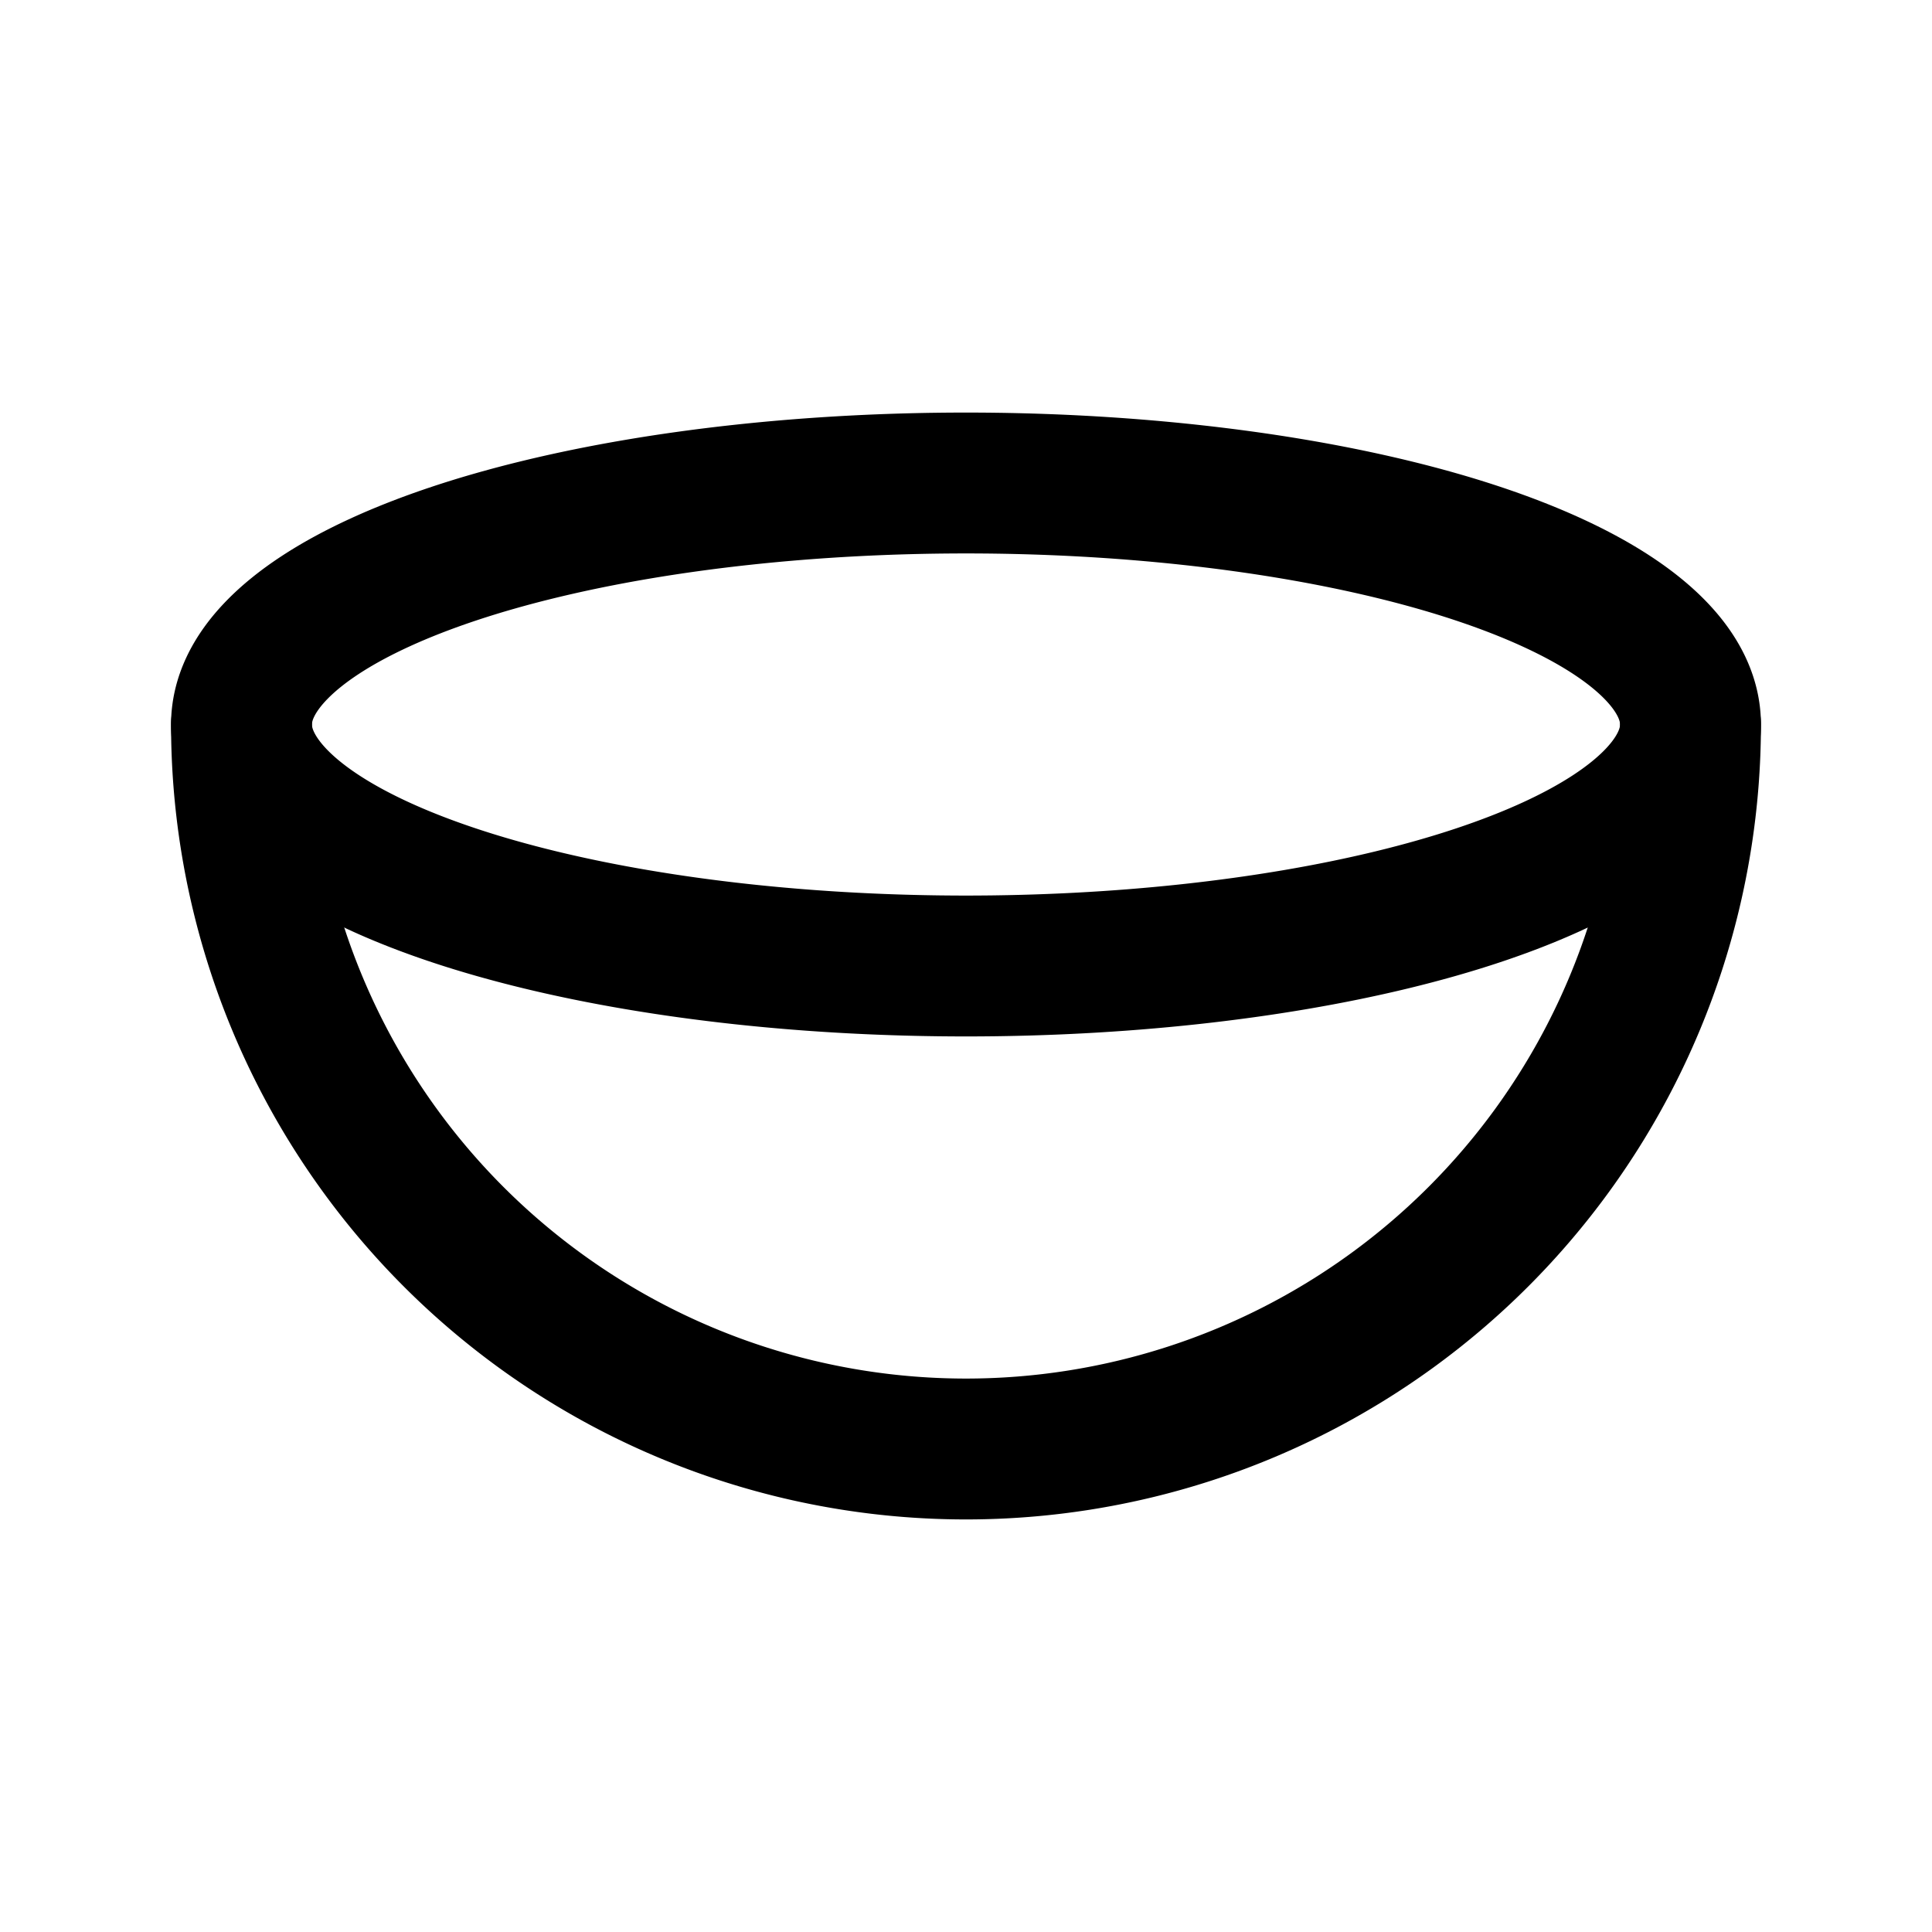 <svg xmlns="http://www.w3.org/2000/svg" viewBox="0 0 24 24" stroke-width="1.75" stroke="currentColor" fill="none" stroke-linecap="round" stroke-linejoin="round">
  <path stroke="none" d="M0 0h24v24H0z" fill="none"/>
  <path d="M12 9m-9 0a9 3 0 1 0 18 0a9 3 0 1 0 -18 0" />
  <path d="M3 9a9 9 0 0 0 18 0" />
</svg>


